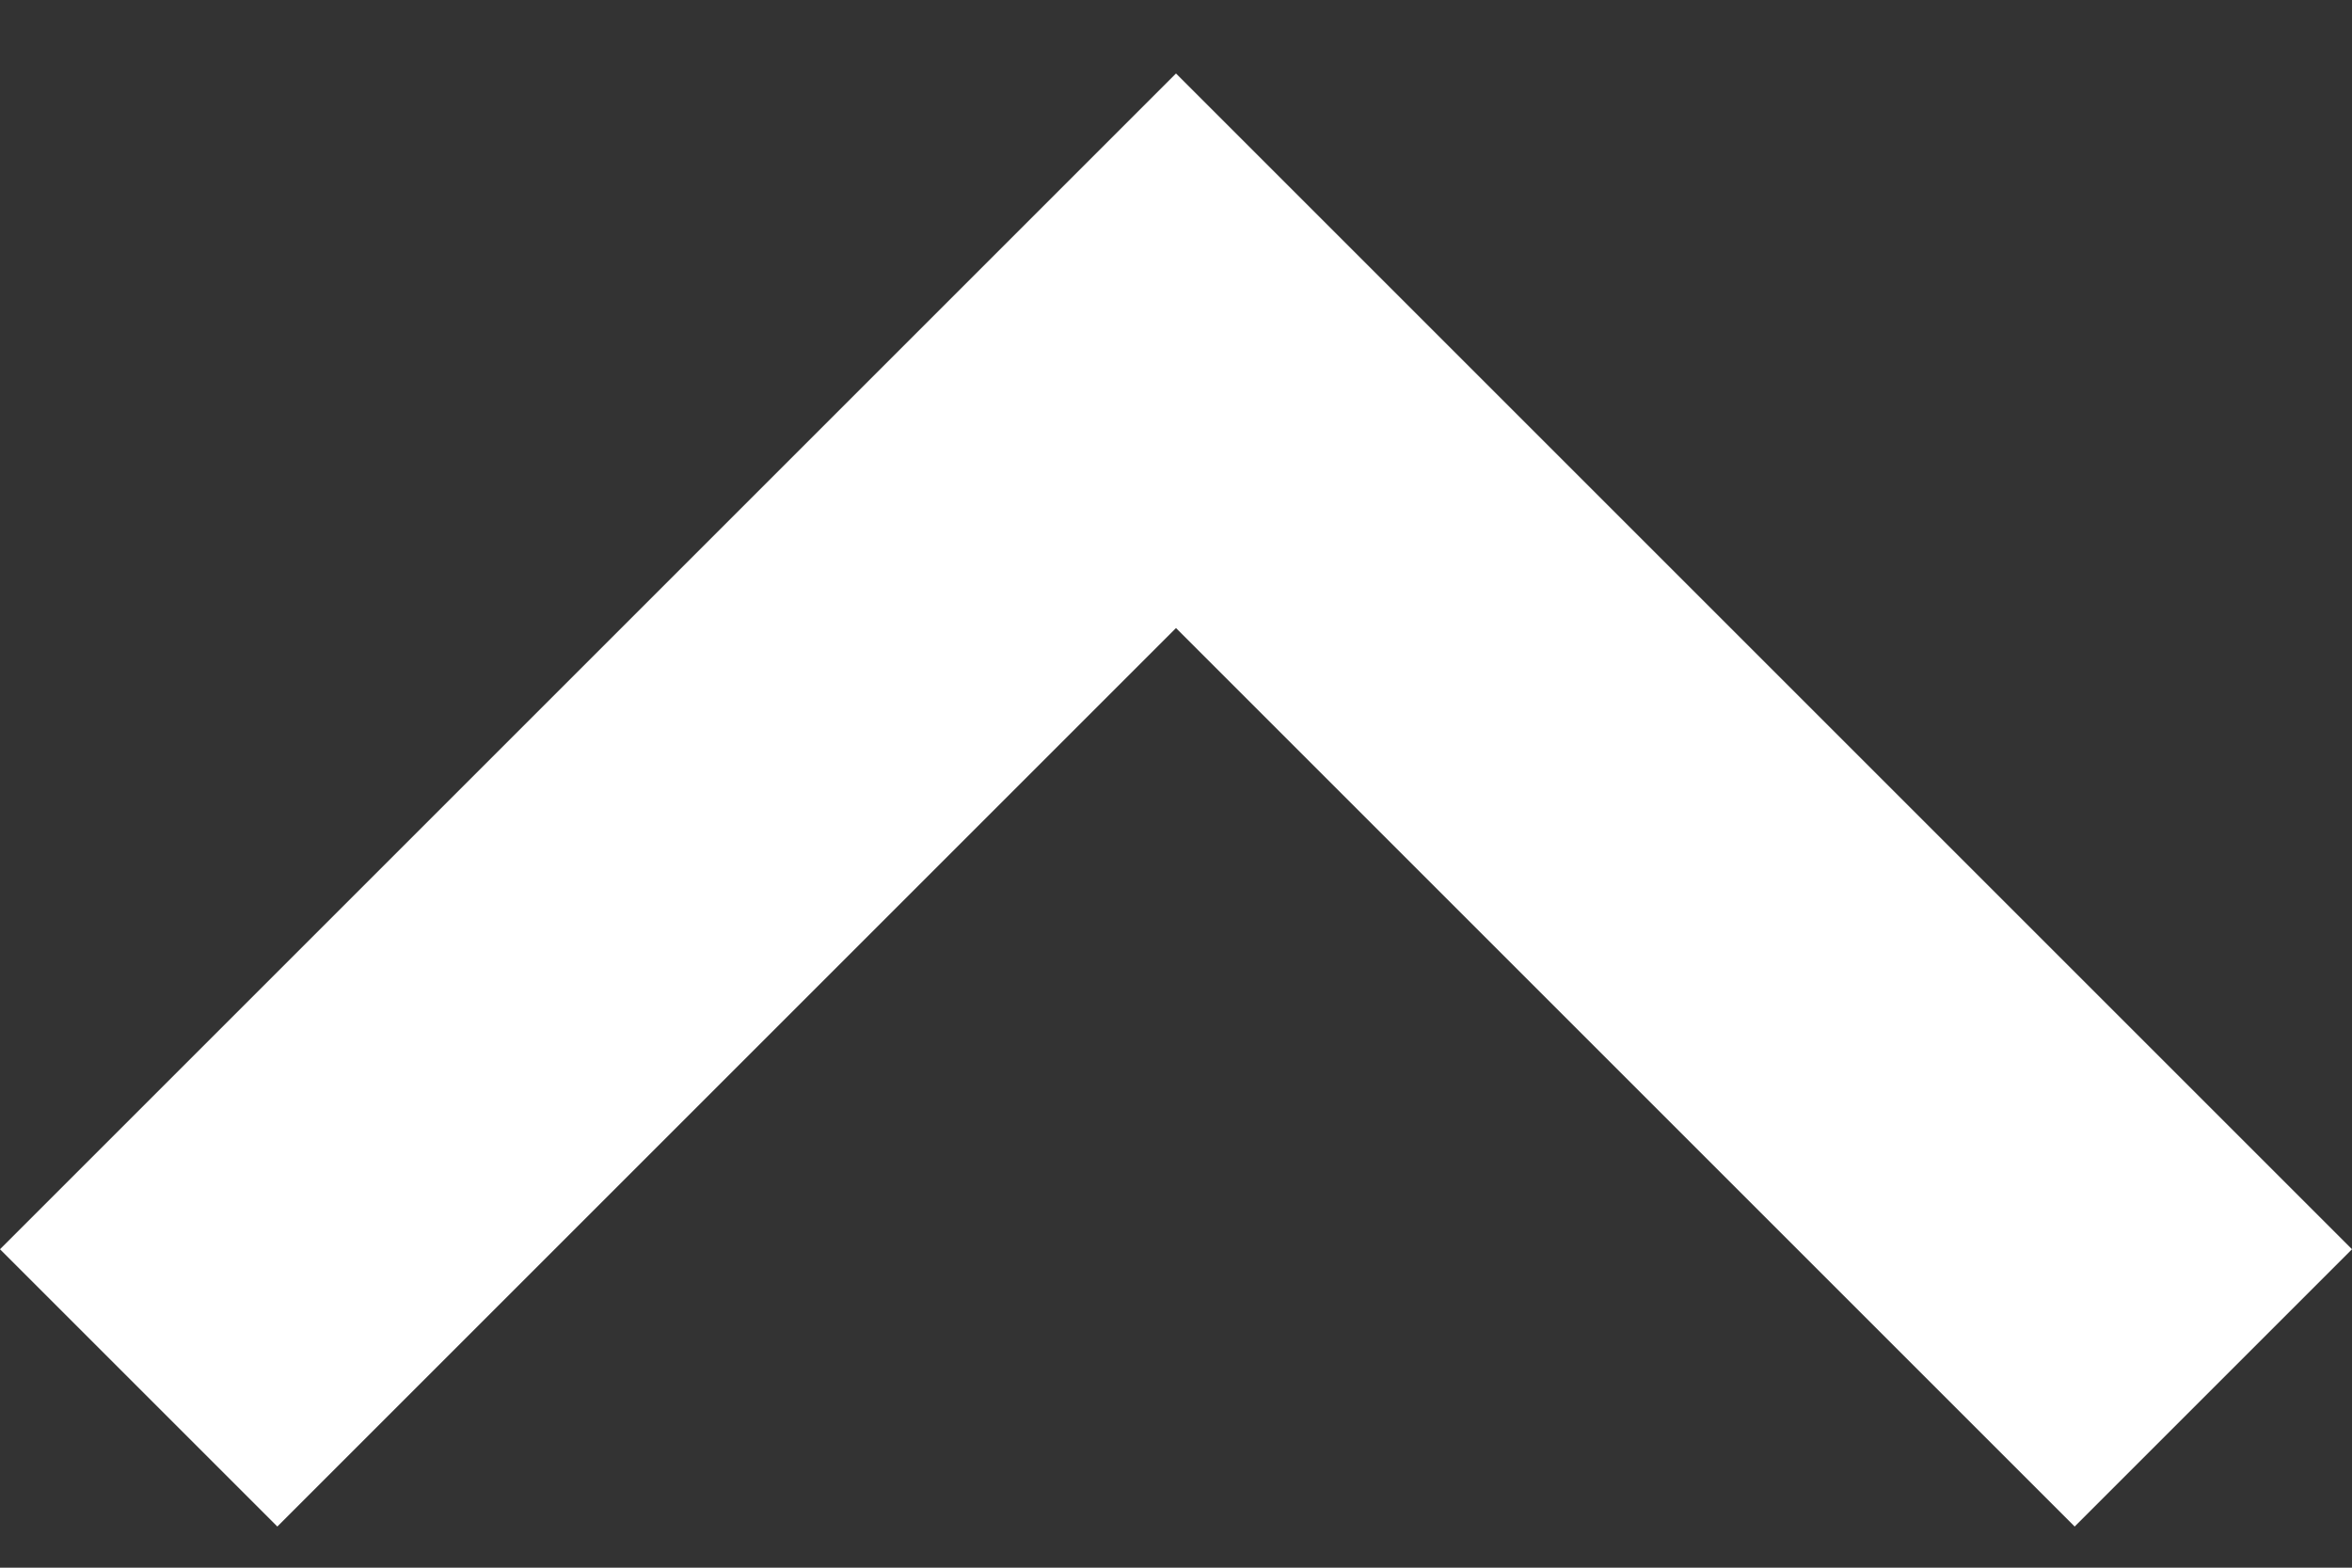 <svg width="12" height="8" viewBox="0 0 12 8" fill="none" xmlns="http://www.w3.org/2000/svg">
<rect x="0" y="0" width="12" height="8" fill="#333333" stroke="none"/>
<path d="M1.415 7.79L6 3.205L10.585 7.79L12 6.375L6 0.375L0 6.375L1.415 7.79Z" fill="white"/>
</svg>

